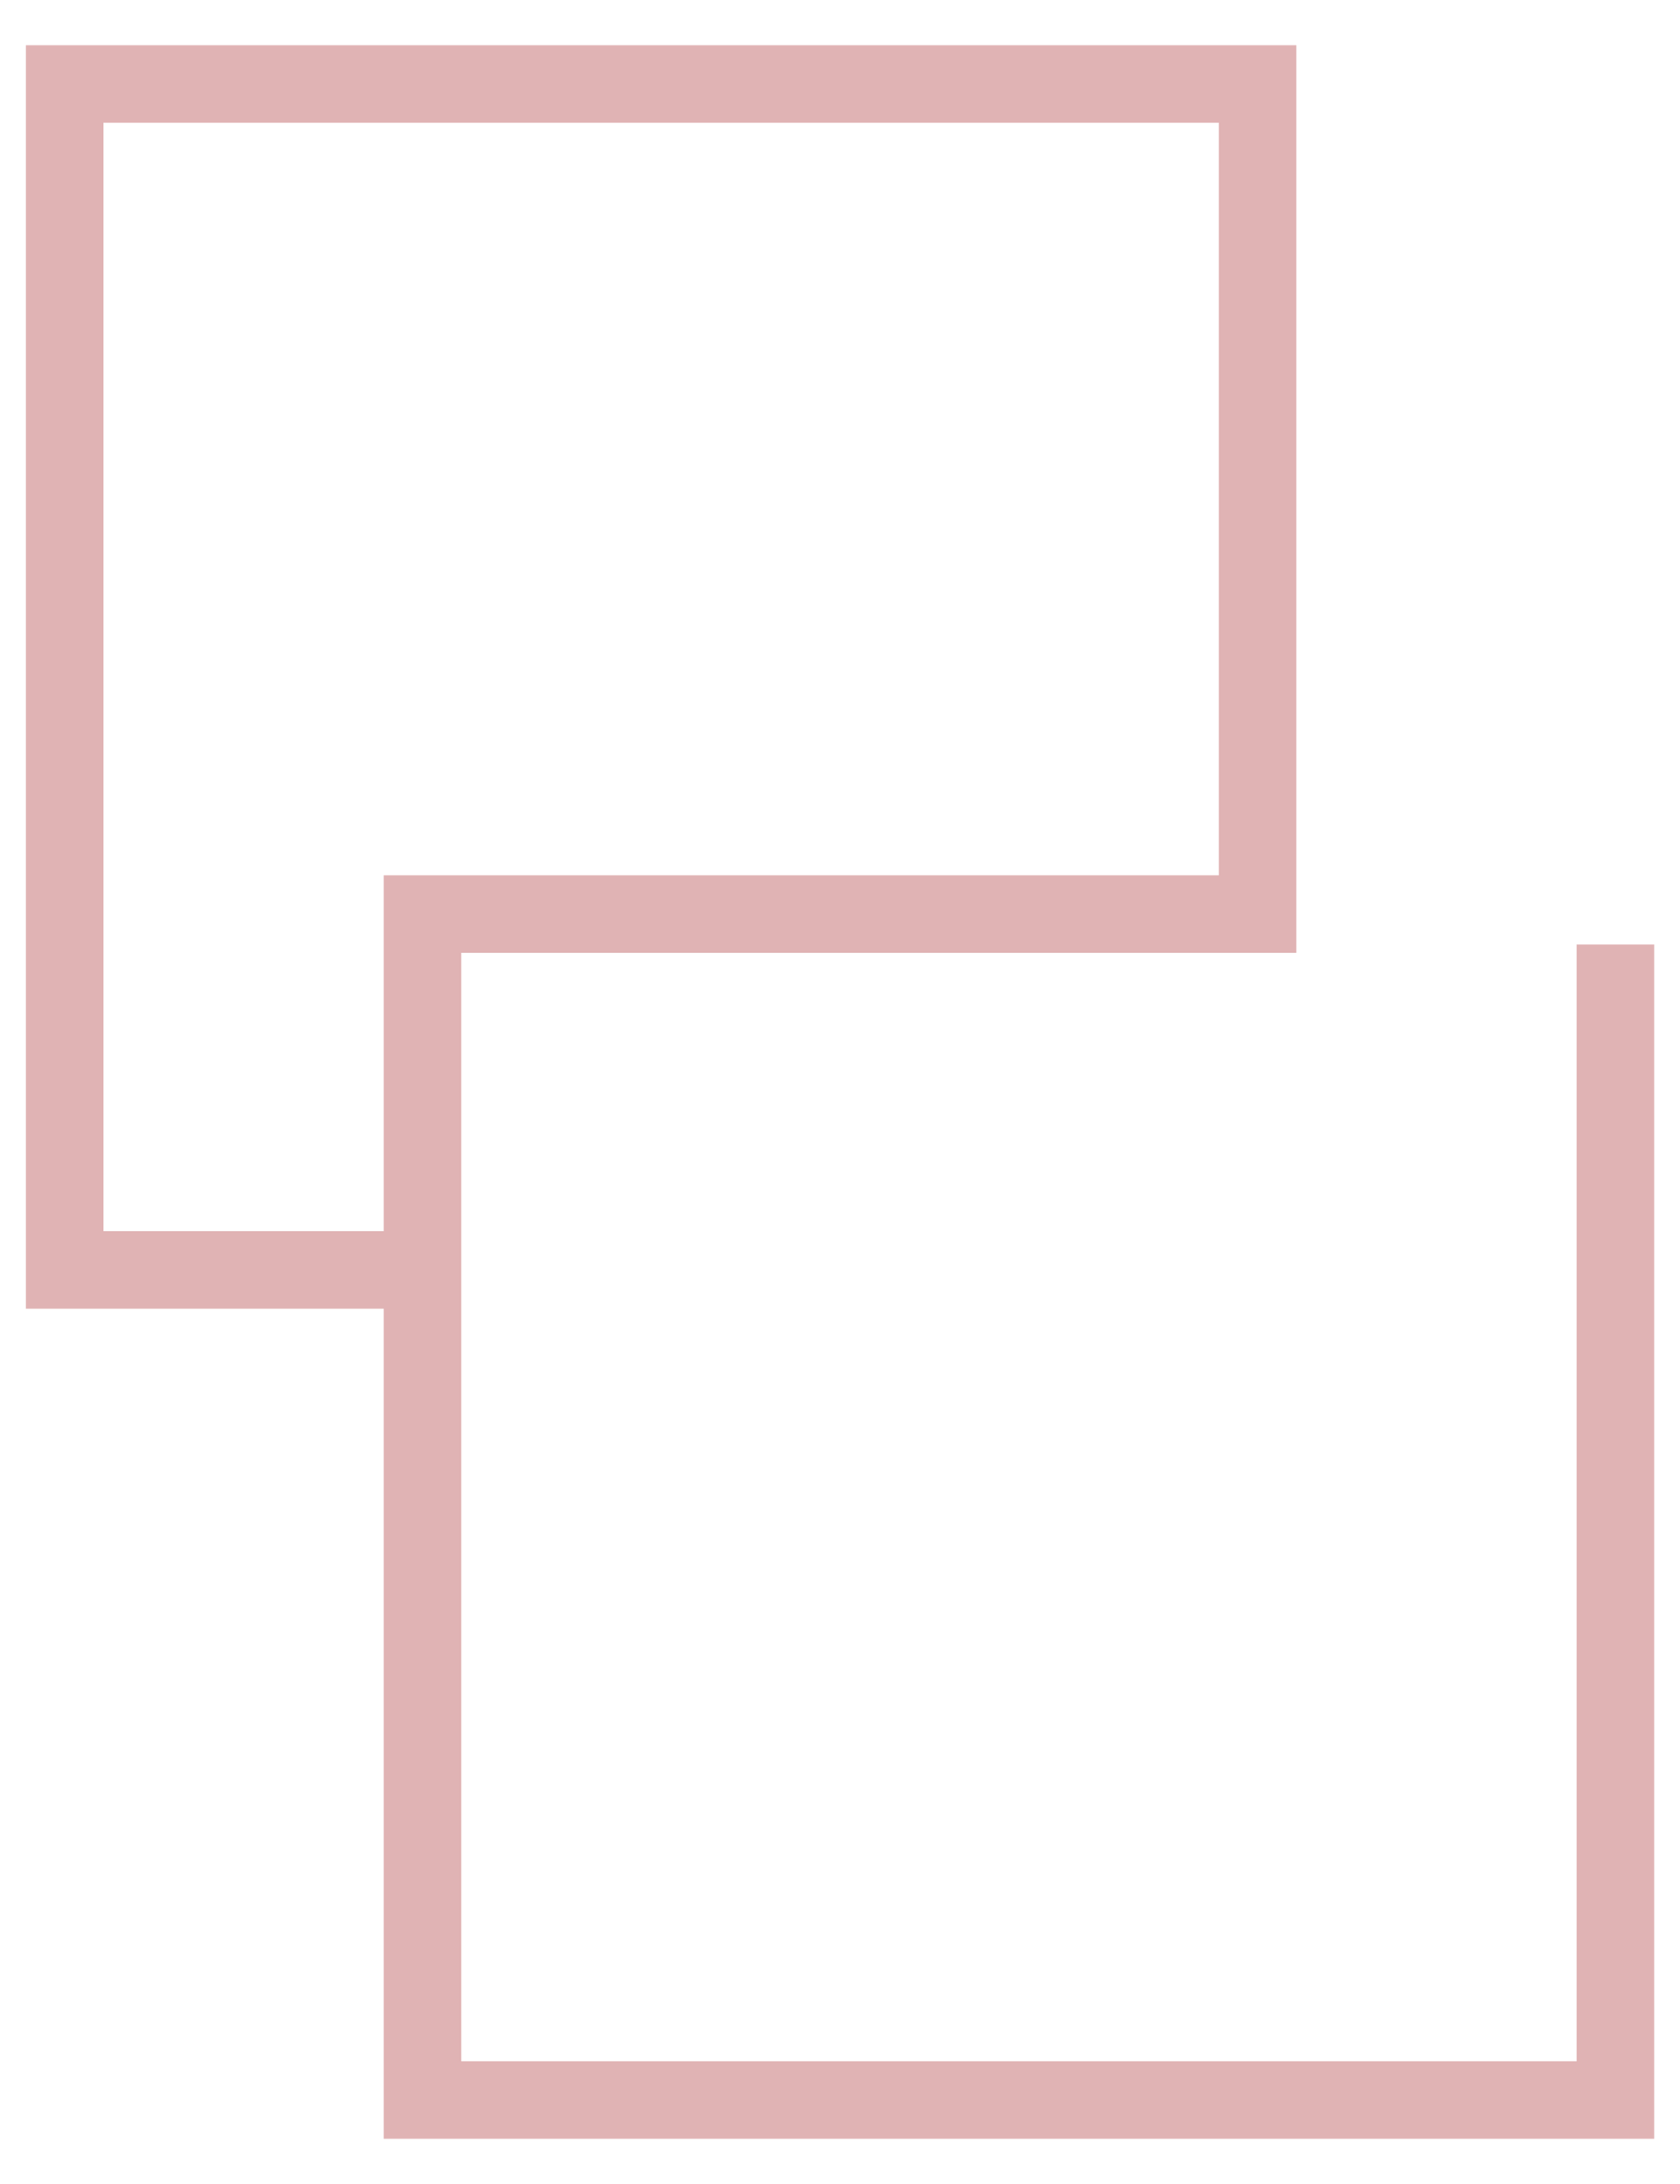 <svg width="20" height="26" viewBox="0 0 20 26" fill="none" xmlns="http://www.w3.org/2000/svg">
<path d="M19.231 11.244V25H5.03V15.118M5.03 15.118V10.882H14.971V1H0.77V15.118H5.03Z" stroke="#970004" stroke-opacity="0.3" stroke-width="0.923"/>
</svg>
